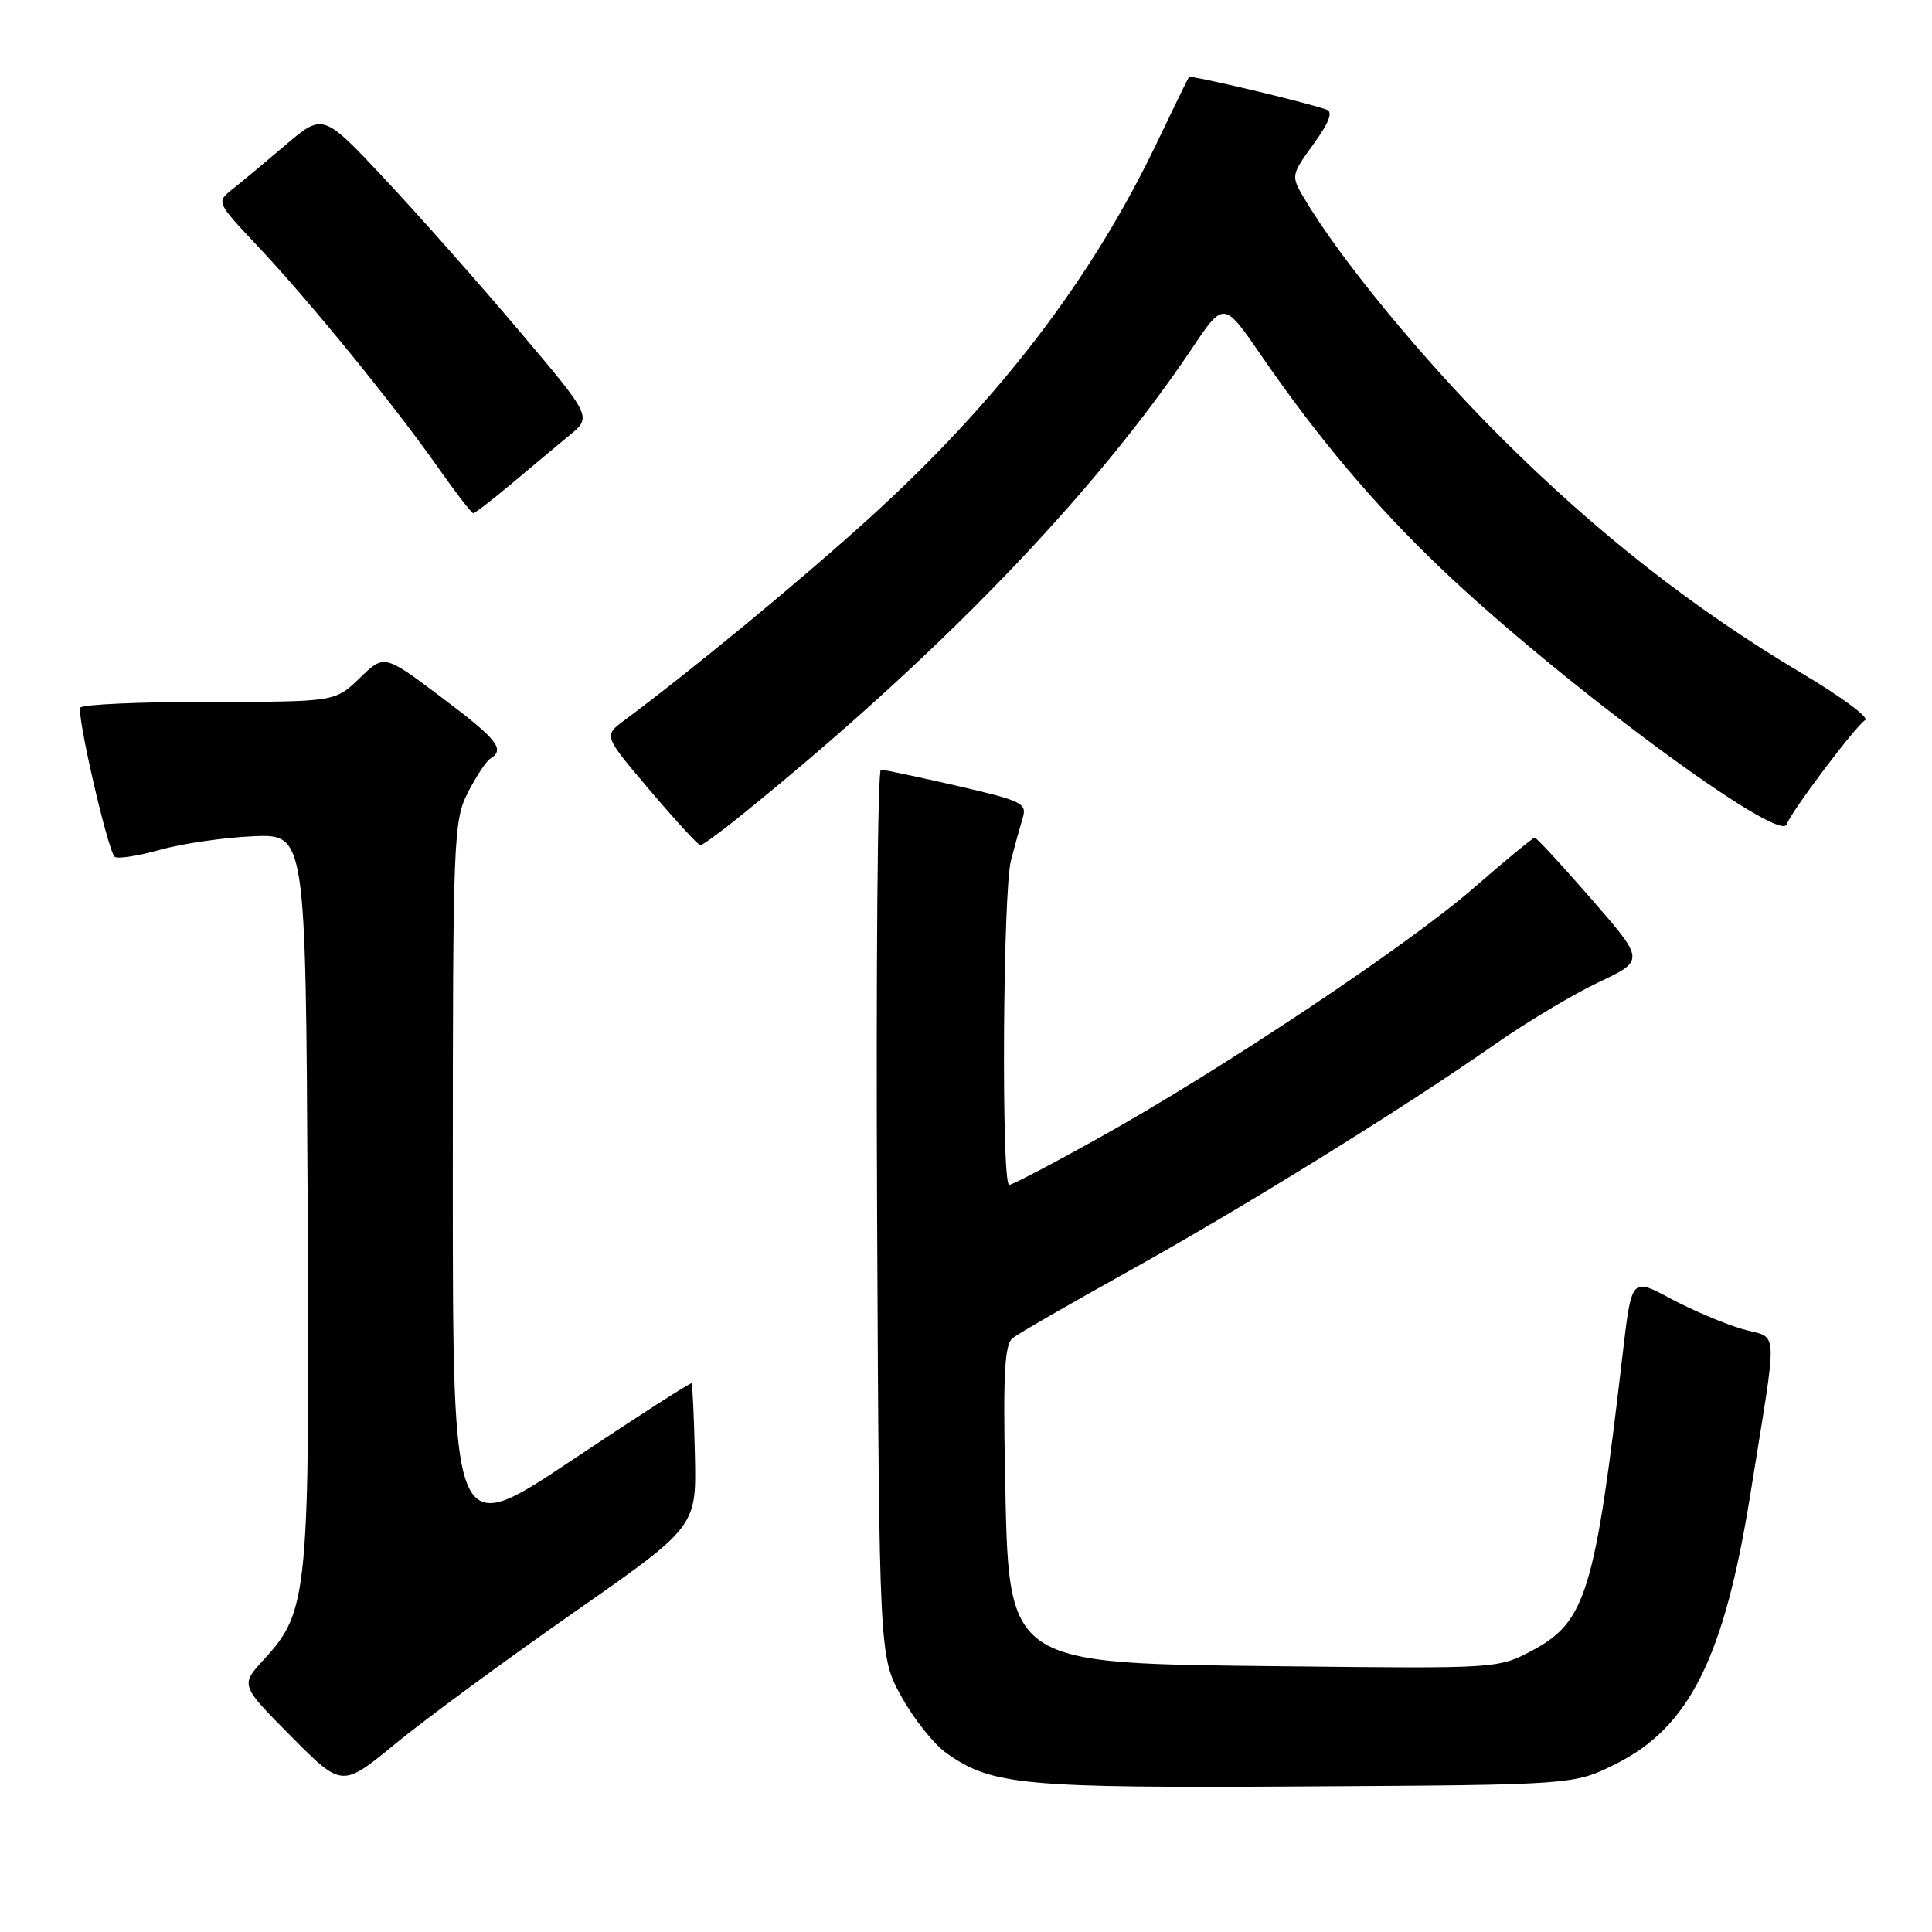 <?xml version="1.0" encoding="UTF-8" standalone="no"?>
<!DOCTYPE svg PUBLIC "-//W3C//DTD SVG 1.1//EN" "http://www.w3.org/Graphics/SVG/1.1/DTD/svg11.dtd" >
<svg xmlns="http://www.w3.org/2000/svg" xmlns:xlink="http://www.w3.org/1999/xlink" version="1.1" viewBox="0 0 256 256">
 <g >
 <path fill="currentColor"
d=" M 75.89 213.76 C 92.28 202.31 92.28 202.31 92.08 192.92 C 91.96 187.76 91.76 183.43 91.63 183.30 C 91.50 183.17 84.33 187.78 75.70 193.54 C 60.00 204.02 60.00 204.02 60.00 156.47 C 60.00 111.01 60.09 108.75 61.99 105.03 C 63.08 102.89 64.43 100.85 64.99 100.51 C 66.96 99.29 65.92 97.98 58.46 92.37 C 50.91 86.69 50.91 86.69 47.66 89.85 C 44.40 93.00 44.40 93.00 27.76 93.00 C 18.61 93.00 10.91 93.34 10.65 93.76 C 10.12 94.62 14.25 112.58 15.19 113.52 C 15.52 113.85 18.20 113.44 21.14 112.62 C 24.09 111.79 29.65 110.98 33.50 110.81 C 40.50 110.50 40.50 110.50 40.76 158.46 C 41.05 211.48 40.86 213.46 34.96 219.90 C 31.84 223.29 31.84 223.29 38.58 230.08 C 45.32 236.87 45.32 236.87 52.41 231.04 C 56.31 227.83 66.88 220.06 75.89 213.76 Z  M 214.00 233.78 C 223.83 228.93 228.46 219.68 231.93 198.00 C 235.63 174.86 235.76 177.54 230.81 176.09 C 228.44 175.39 224.18 173.58 221.34 172.06 C 216.19 169.29 216.19 169.29 215.01 179.40 C 211.33 211.08 210.15 214.94 202.92 218.76 C 198.55 221.08 198.20 221.10 171.00 220.80 C 132.76 220.38 133.69 221.01 133.17 194.99 C 132.91 182.05 133.13 178.14 134.17 177.31 C 134.90 176.73 141.80 172.75 149.50 168.47 C 164.68 160.04 186.02 146.82 198.07 138.38 C 202.24 135.47 208.41 131.77 211.79 130.17 C 217.95 127.26 217.95 127.26 210.87 119.13 C 206.98 114.66 203.60 111.00 203.36 111.00 C 203.11 111.00 199.50 113.98 195.32 117.62 C 186.65 125.19 161.72 141.81 145.47 150.86 C 139.41 154.24 134.12 157.00 133.72 157.00 C 132.67 157.00 132.88 118.14 133.96 114.00 C 134.46 112.08 135.16 109.55 135.51 108.39 C 136.11 106.44 135.45 106.12 126.83 104.13 C 121.70 102.95 117.15 101.99 116.72 101.99 C 116.29 102.00 116.07 128.44 116.22 160.75 C 116.50 219.50 116.50 219.50 119.45 224.82 C 121.07 227.75 123.74 231.11 125.39 232.28 C 131.40 236.56 135.45 236.94 173.00 236.71 C 208.50 236.50 208.50 236.50 214.00 233.78 Z  M 97.90 108.29 C 124.11 87.15 144.84 65.70 157.93 46.19 C 162.16 39.88 162.16 39.88 167.18 47.19 C 174.65 58.04 182.10 66.88 190.91 75.29 C 206.54 90.22 235.85 111.92 236.75 109.23 C 237.31 107.57 245.86 96.21 247.15 95.41 C 247.69 95.07 243.95 92.30 238.82 89.25 C 224.48 80.73 211.62 70.66 198.94 58.02 C 188.54 47.66 177.46 34.19 172.77 26.20 C 171.06 23.29 171.08 23.19 174.04 19.10 C 176.13 16.22 176.66 14.82 175.77 14.52 C 172.78 13.48 157.75 9.92 157.54 10.20 C 157.42 10.36 155.49 14.32 153.25 19.00 C 144.58 37.09 132.23 53.19 115.17 68.67 C 105.99 76.99 91.99 88.55 82.66 95.50 C 79.98 97.50 79.98 97.50 86.14 104.75 C 89.53 108.74 92.52 112.00 92.80 112.00 C 93.07 112.00 95.37 110.33 97.90 108.29 Z  M 67.81 64.07 C 70.39 61.90 73.83 59.03 75.46 57.68 C 78.43 55.24 78.43 55.24 68.82 43.87 C 63.54 37.62 55.52 28.56 51.01 23.74 C 42.80 14.98 42.80 14.98 37.80 19.24 C 35.05 21.58 31.86 24.24 30.72 25.14 C 28.67 26.76 28.70 26.84 34.17 32.64 C 40.96 39.84 52.30 53.76 58.02 61.92 C 60.37 65.26 62.48 68.00 62.71 68.00 C 62.94 68.00 65.24 66.23 67.81 64.07 Z "/>
</g>
</svg>